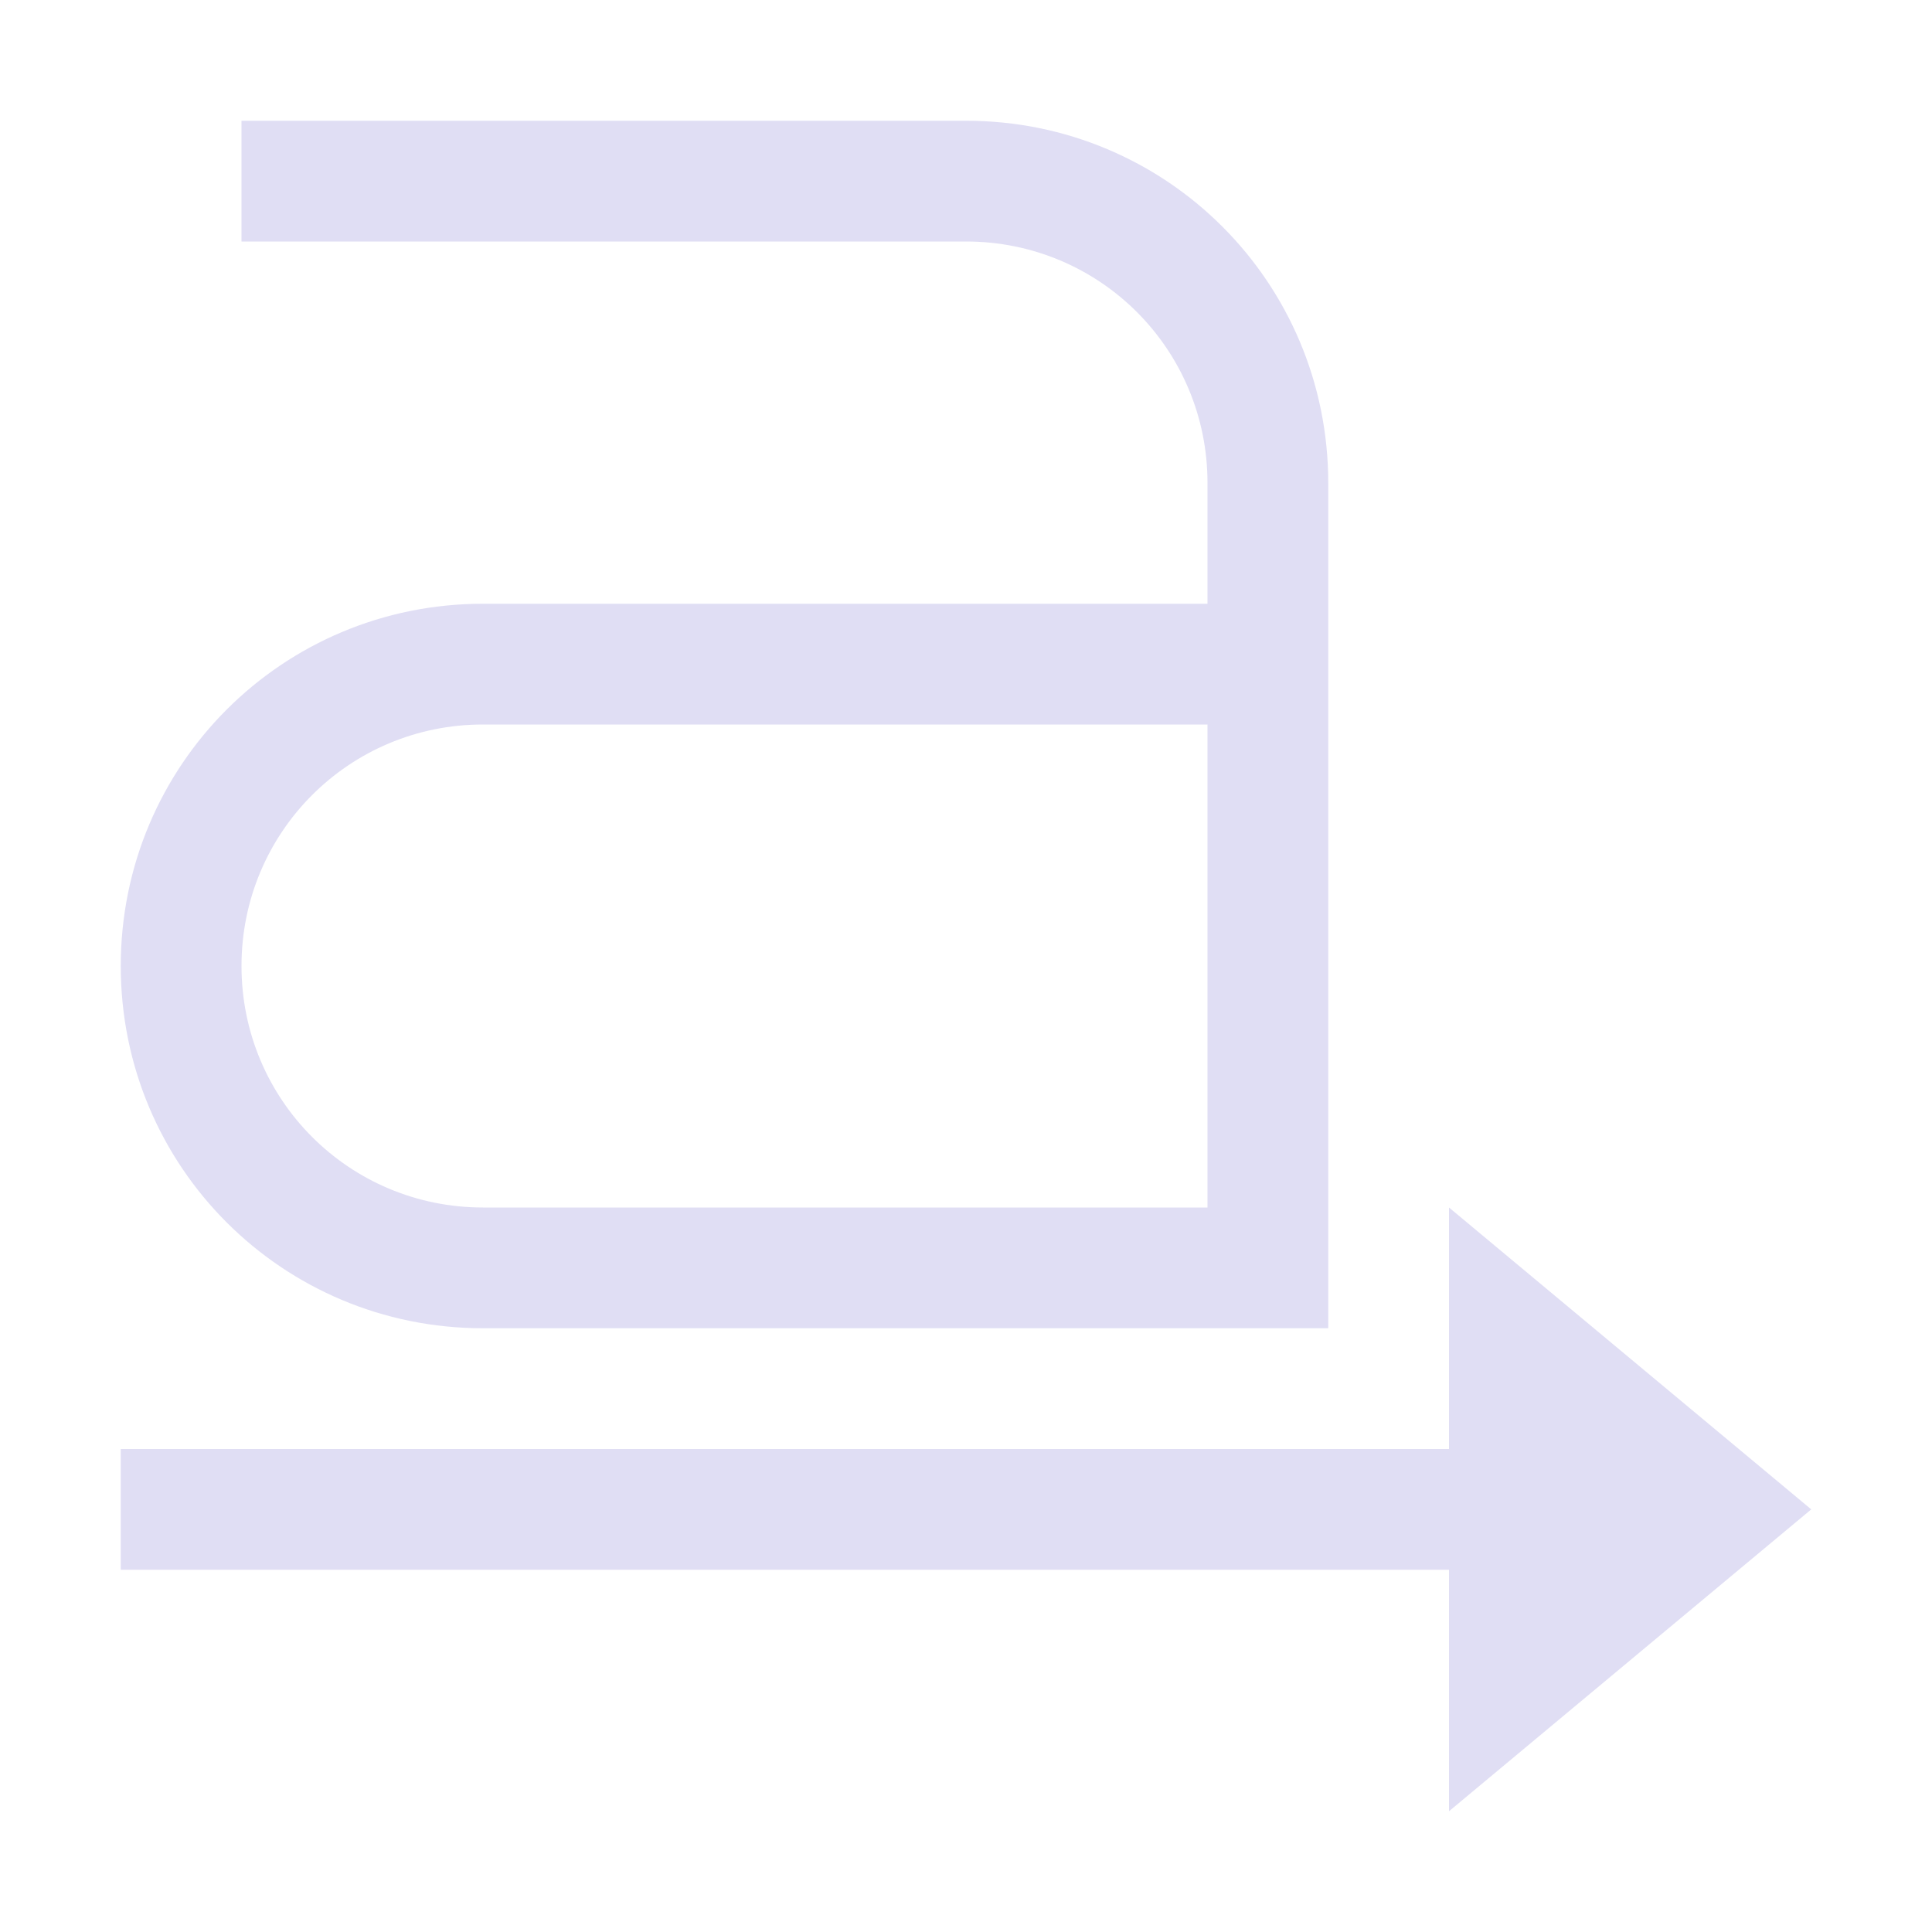 <svg width="16" height="16" version="1.1" xmlns="http://www.w3.org/2000/svg">
 <path d="m2 1v1h6c1.108 0 2 0.892 2 2v1h-6c-1.662 0-3 1.338-3 3s1.338 3 3 3h7v-7c0-1.662-1.338-3-3-3zm2 5h6v4h-6c-1.108 0-2-0.892-2-2s0.892-2 2-2z" fill="#e0def4"/>
 <path d="m12 10v2h-11v1h11v2l3-2.5z" fill="#e0def4" overflow="visible"/>
</svg>
